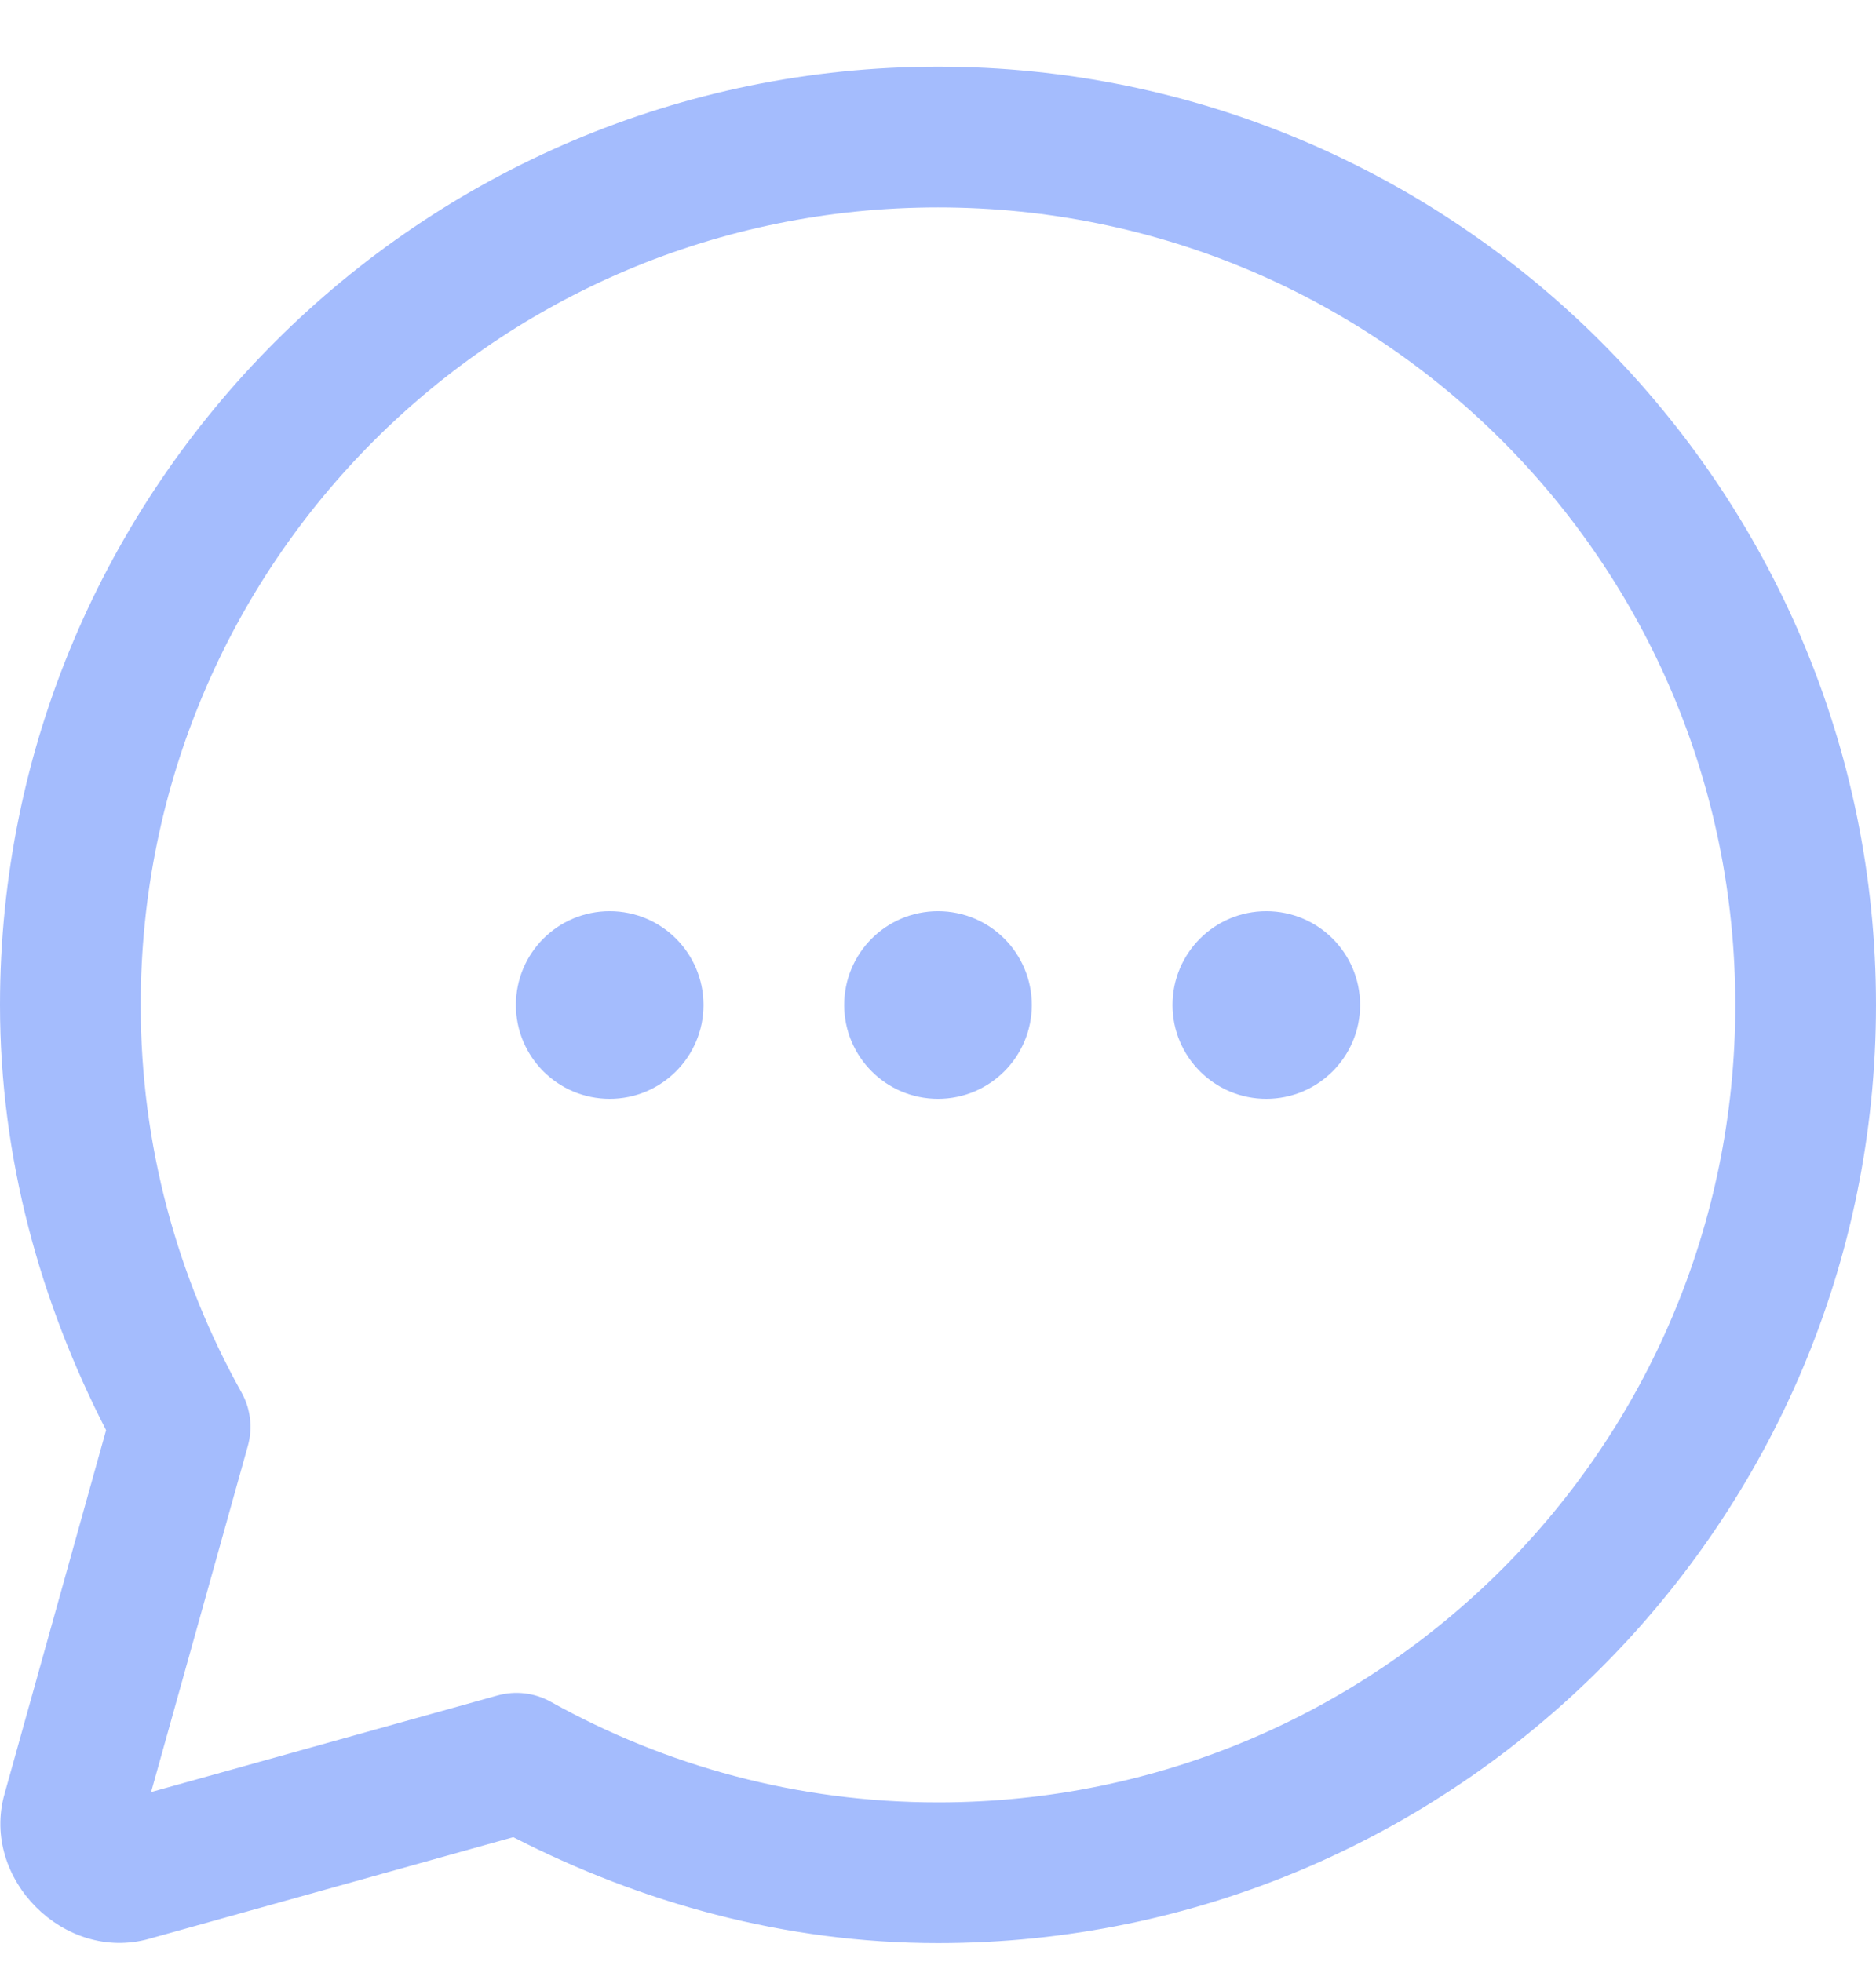 <svg width="22" height="23" viewBox="0 0 22 23" fill="none" xmlns="http://www.w3.org/2000/svg">
<path d="M11 0.782C4.935 0.782 0 5.716 0 11.782C0 13.583 0.474 15.267 1.244 16.768L0.052 21.037C-0.226 22.029 0.755 23.01 1.747 22.732L6.019 21.54C7.519 22.308 9.2 22.782 11 22.782C17.065 22.782 22 17.847 22 11.782C22 5.716 17.065 0.782 11 0.782ZM11 2.432C16.174 2.432 20.35 6.608 20.35 11.782C20.35 16.955 16.174 21.132 11 21.132C9.349 21.132 7.805 20.702 6.458 19.952C6.268 19.846 6.045 19.82 5.835 19.878L1.772 21.011L2.907 16.951C2.965 16.741 2.939 16.517 2.833 16.327C2.081 14.979 1.65 13.434 1.65 11.782C1.65 6.608 5.827 2.432 11 2.432ZM7.15 10.683C6.542 10.683 6.05 11.175 6.05 11.783C6.05 12.39 6.542 12.883 7.15 12.883C7.758 12.883 8.25 12.39 8.25 11.783C8.25 11.175 7.758 10.683 7.15 10.683ZM11 10.683C10.392 10.683 9.9 11.175 9.9 11.783C9.9 12.39 10.392 12.883 11 12.883C11.608 12.883 12.1 12.39 12.1 11.783C12.1 11.175 11.608 10.683 11 10.683ZM14.85 10.683C14.242 10.683 13.75 11.175 13.75 11.783C13.75 12.39 14.242 12.883 14.85 12.883C15.458 12.883 15.95 12.39 15.95 11.783C15.95 11.175 15.458 10.683 14.85 10.683Z" fill="#A4BCFD"/>
</svg>
